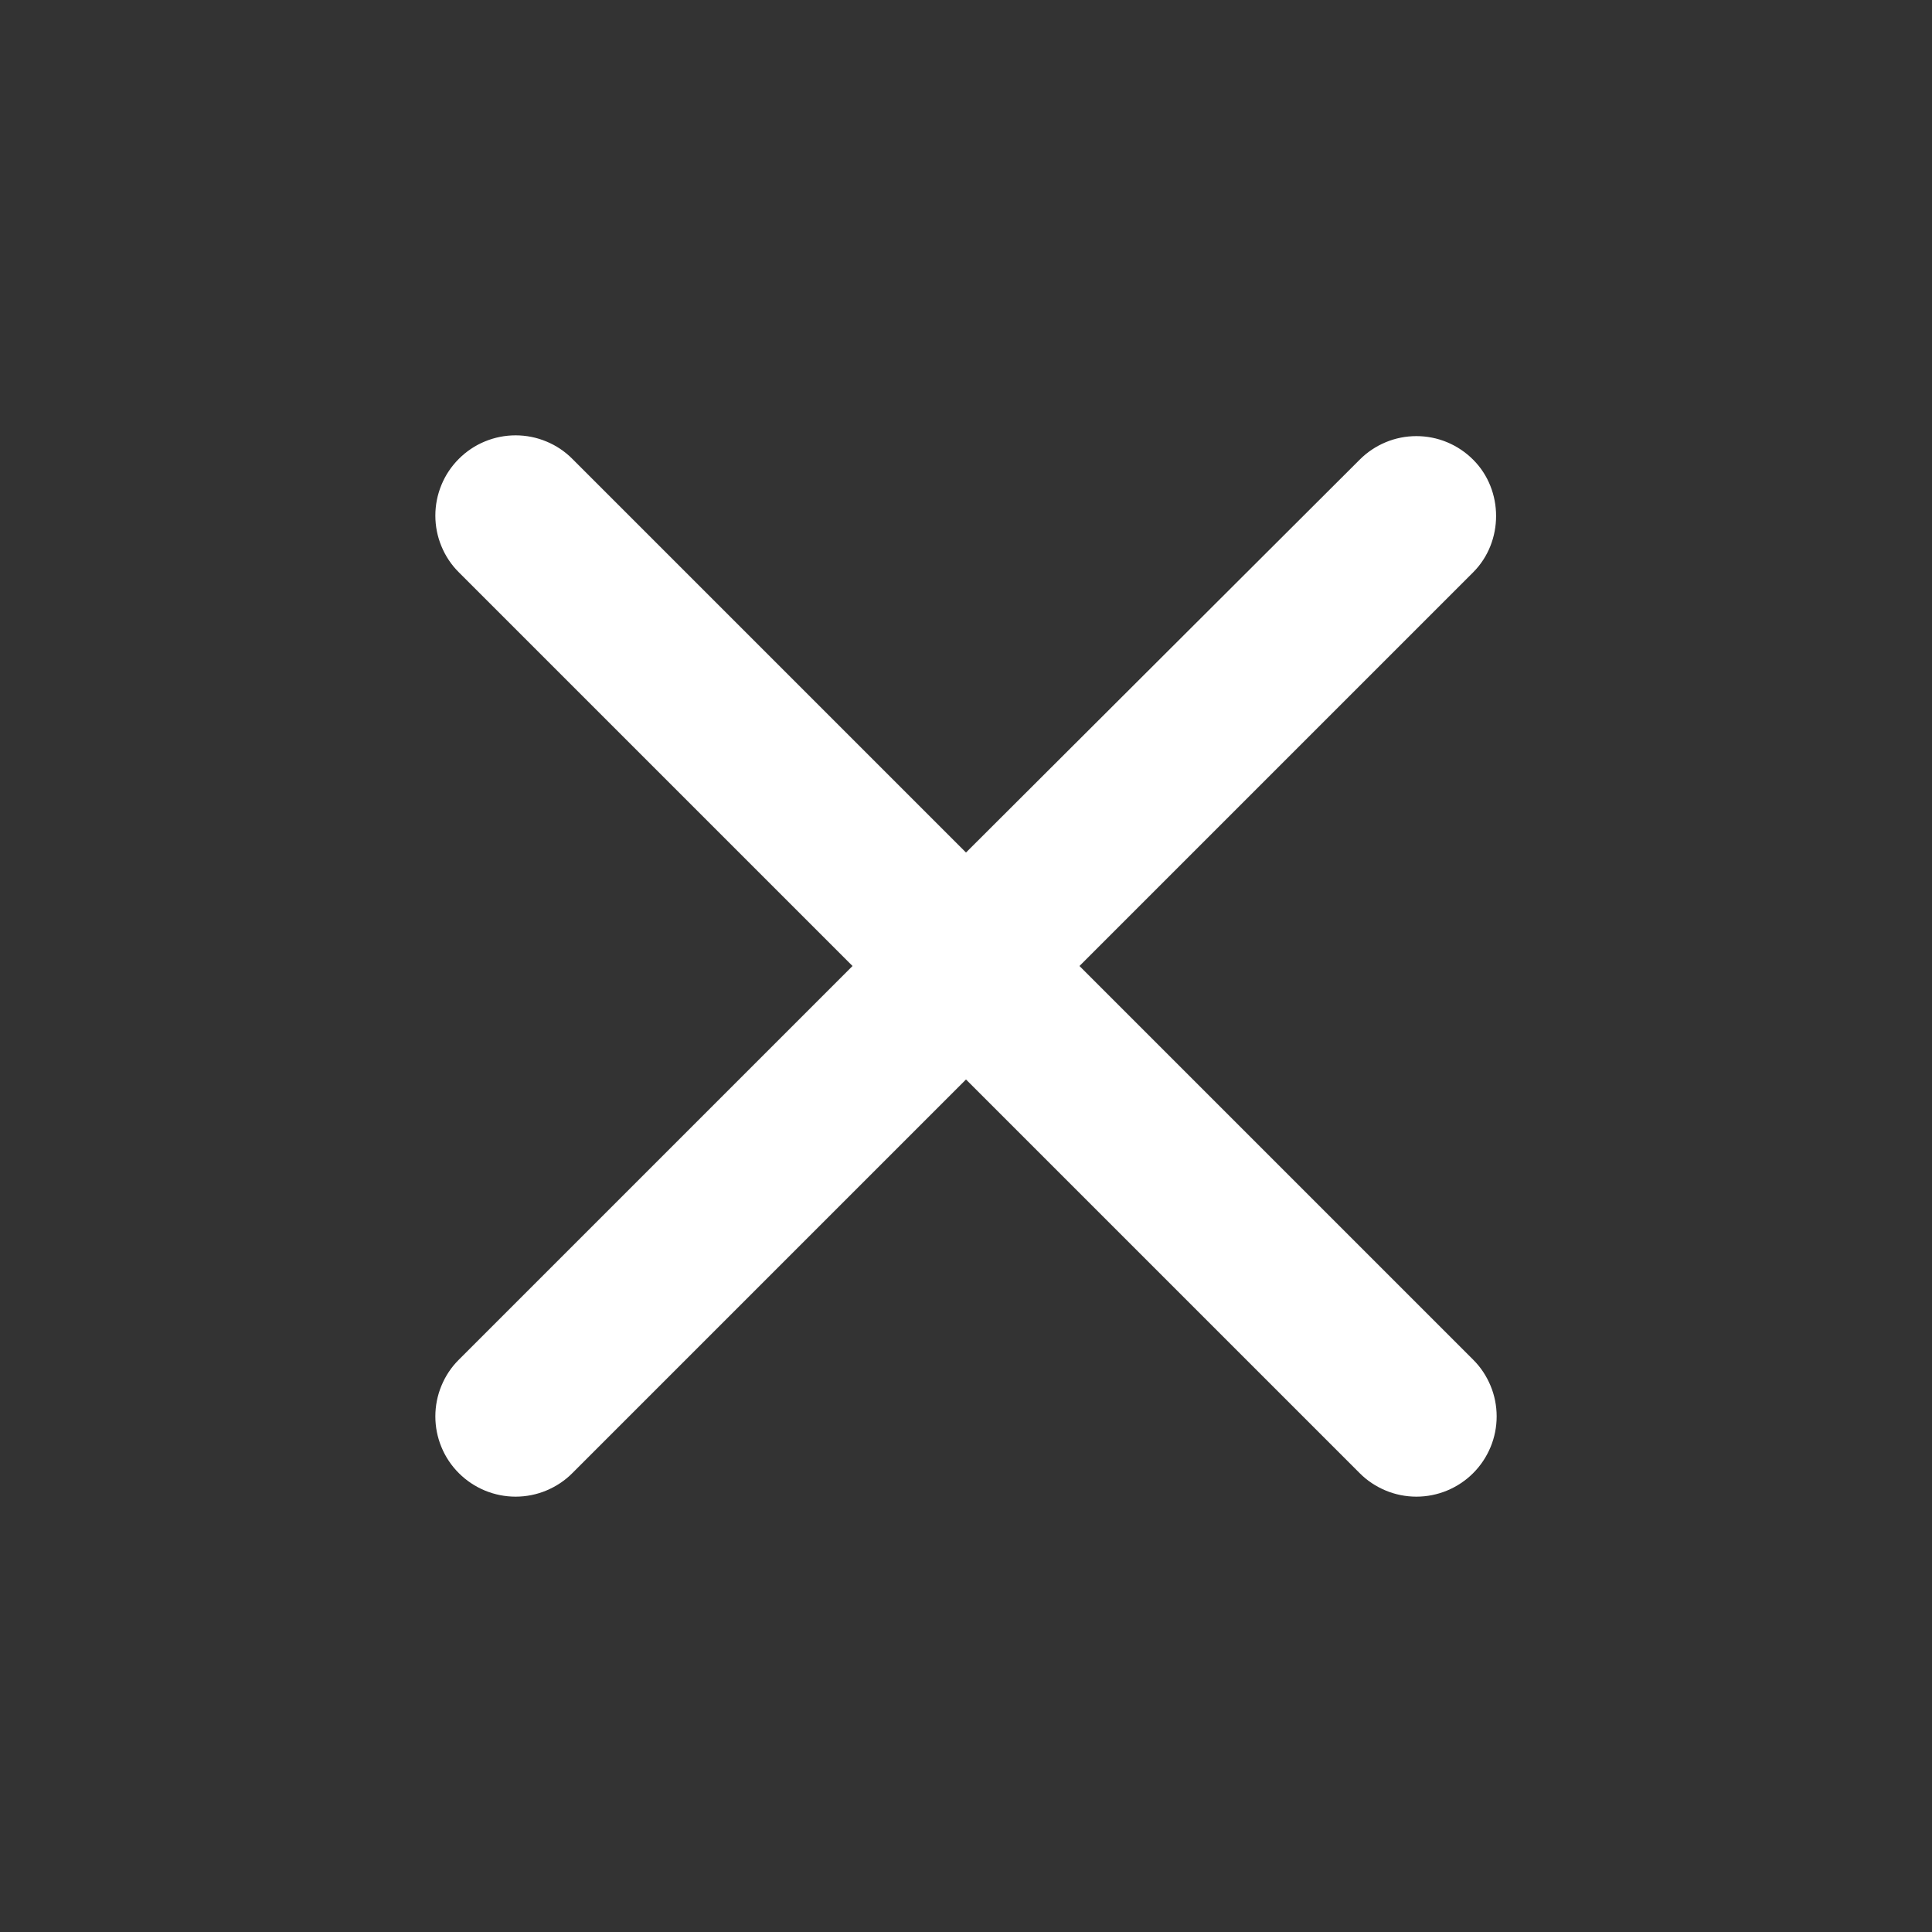 <svg width="30" height="30" viewBox="0 0 30 30" fill="none" xmlns="http://www.w3.org/2000/svg">
<rect x="0" y="0" width="30" height="30" fill="#333333" stroke="none"/>
<path d="M22.875 7.138C22.759 7.022 22.622 6.93 22.471 6.867C22.32 6.804 22.157 6.772 21.994 6.772C21.83 6.772 21.668 6.804 21.517 6.867C21.366 6.93 21.228 7.022 21.113 7.138L15 13.238L8.887 7.125C8.772 7.009 8.634 6.917 8.483 6.855C8.332 6.792 8.17 6.76 8.006 6.76C7.843 6.76 7.681 6.792 7.529 6.855C7.378 6.917 7.241 7.009 7.125 7.125C7.009 7.241 6.917 7.378 6.855 7.529C6.792 7.681 6.76 7.843 6.76 8.006C6.76 8.17 6.792 8.332 6.855 8.483C6.917 8.634 7.009 8.772 7.125 8.887L13.238 15L7.125 21.113C7.009 21.228 6.917 21.366 6.855 21.517C6.792 21.668 6.76 21.83 6.76 21.994C6.76 22.157 6.792 22.32 6.855 22.471C6.917 22.622 7.009 22.759 7.125 22.875C7.241 22.991 7.378 23.082 7.529 23.145C7.681 23.208 7.843 23.24 8.006 23.24C8.17 23.24 8.332 23.208 8.483 23.145C8.634 23.082 8.772 22.991 8.887 22.875L15 16.762L21.113 22.875C21.228 22.991 21.366 23.082 21.517 23.145C21.668 23.208 21.83 23.24 21.994 23.24C22.157 23.24 22.319 23.208 22.471 23.145C22.622 23.082 22.759 22.991 22.875 22.875C22.991 22.759 23.082 22.622 23.145 22.471C23.208 22.32 23.24 22.157 23.24 21.994C23.24 21.83 23.208 21.668 23.145 21.517C23.082 21.366 22.991 21.228 22.875 21.113L16.762 15L22.875 8.887C23.35 8.412 23.35 7.612 22.875 7.138Z" fill="white"/>
</svg>
